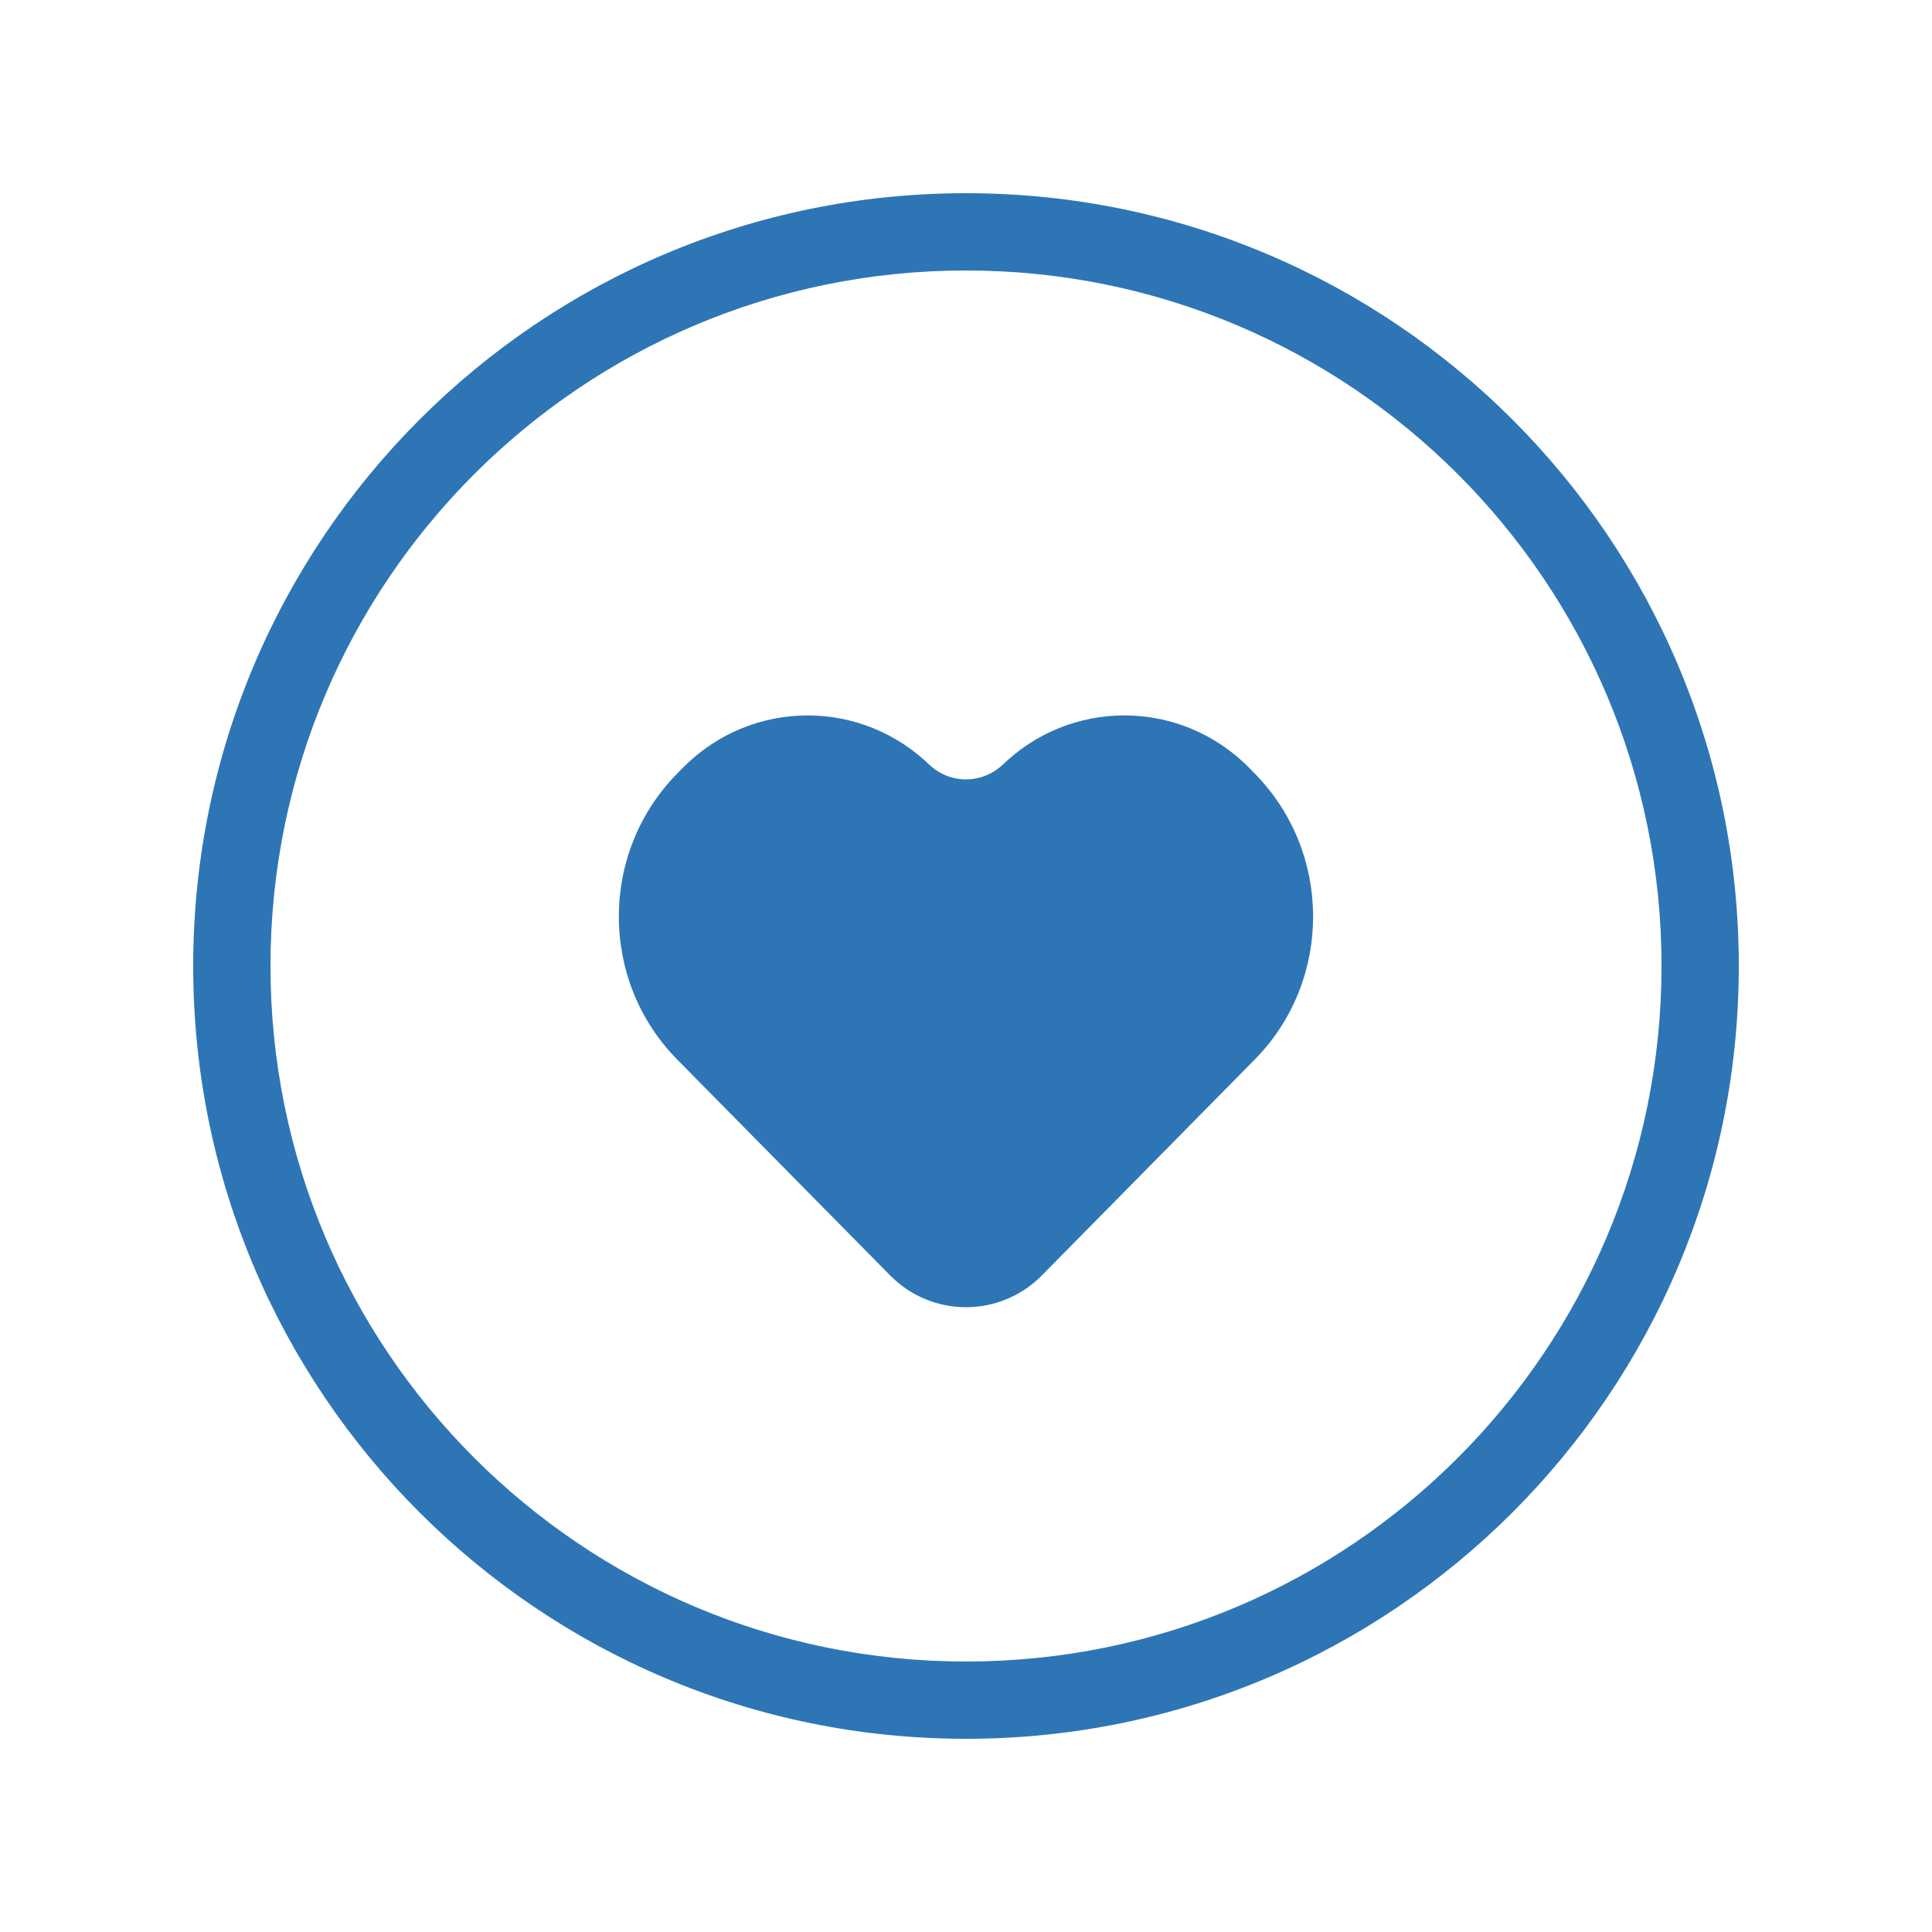 <?xml version="1.0" encoding="UTF-8"?>
<svg fill="#2E75B6" width="100pt" height="100pt" version="1.1" viewBox="0 0 100 100" xmlns="http://www.w3.org/2000/svg">
 <g>
  <path d="m48.262 39.742c-3.57-3.617-9.355-3.613-12.918 0l-0.289 0.293c-4.031 4.09-4.031 10.719-0.004 14.805l11.023 11.176c2.168 2.195 5.688 2.191 7.852 0l11.02-11.176c4.031-4.086 4.023-10.723-0.004-14.805l-0.285-0.293c-3.57-3.617-9.352-3.617-12.918 0l0.223-0.227c-1.082 1.098-2.84 1.102-3.926 0z" fill-rule="evenodd"/>
  <path d="m50 90c-22.09 0-40-17.91-40-40s17.91-40 40-40 40 17.91 40 40-17.91 40-40 40zm0-4c19.883 0 36-16.117 36-36s-16.117-36-36-36-36 16.117-36 36 16.117 36 36 36z"/>
 </g>
</svg>
